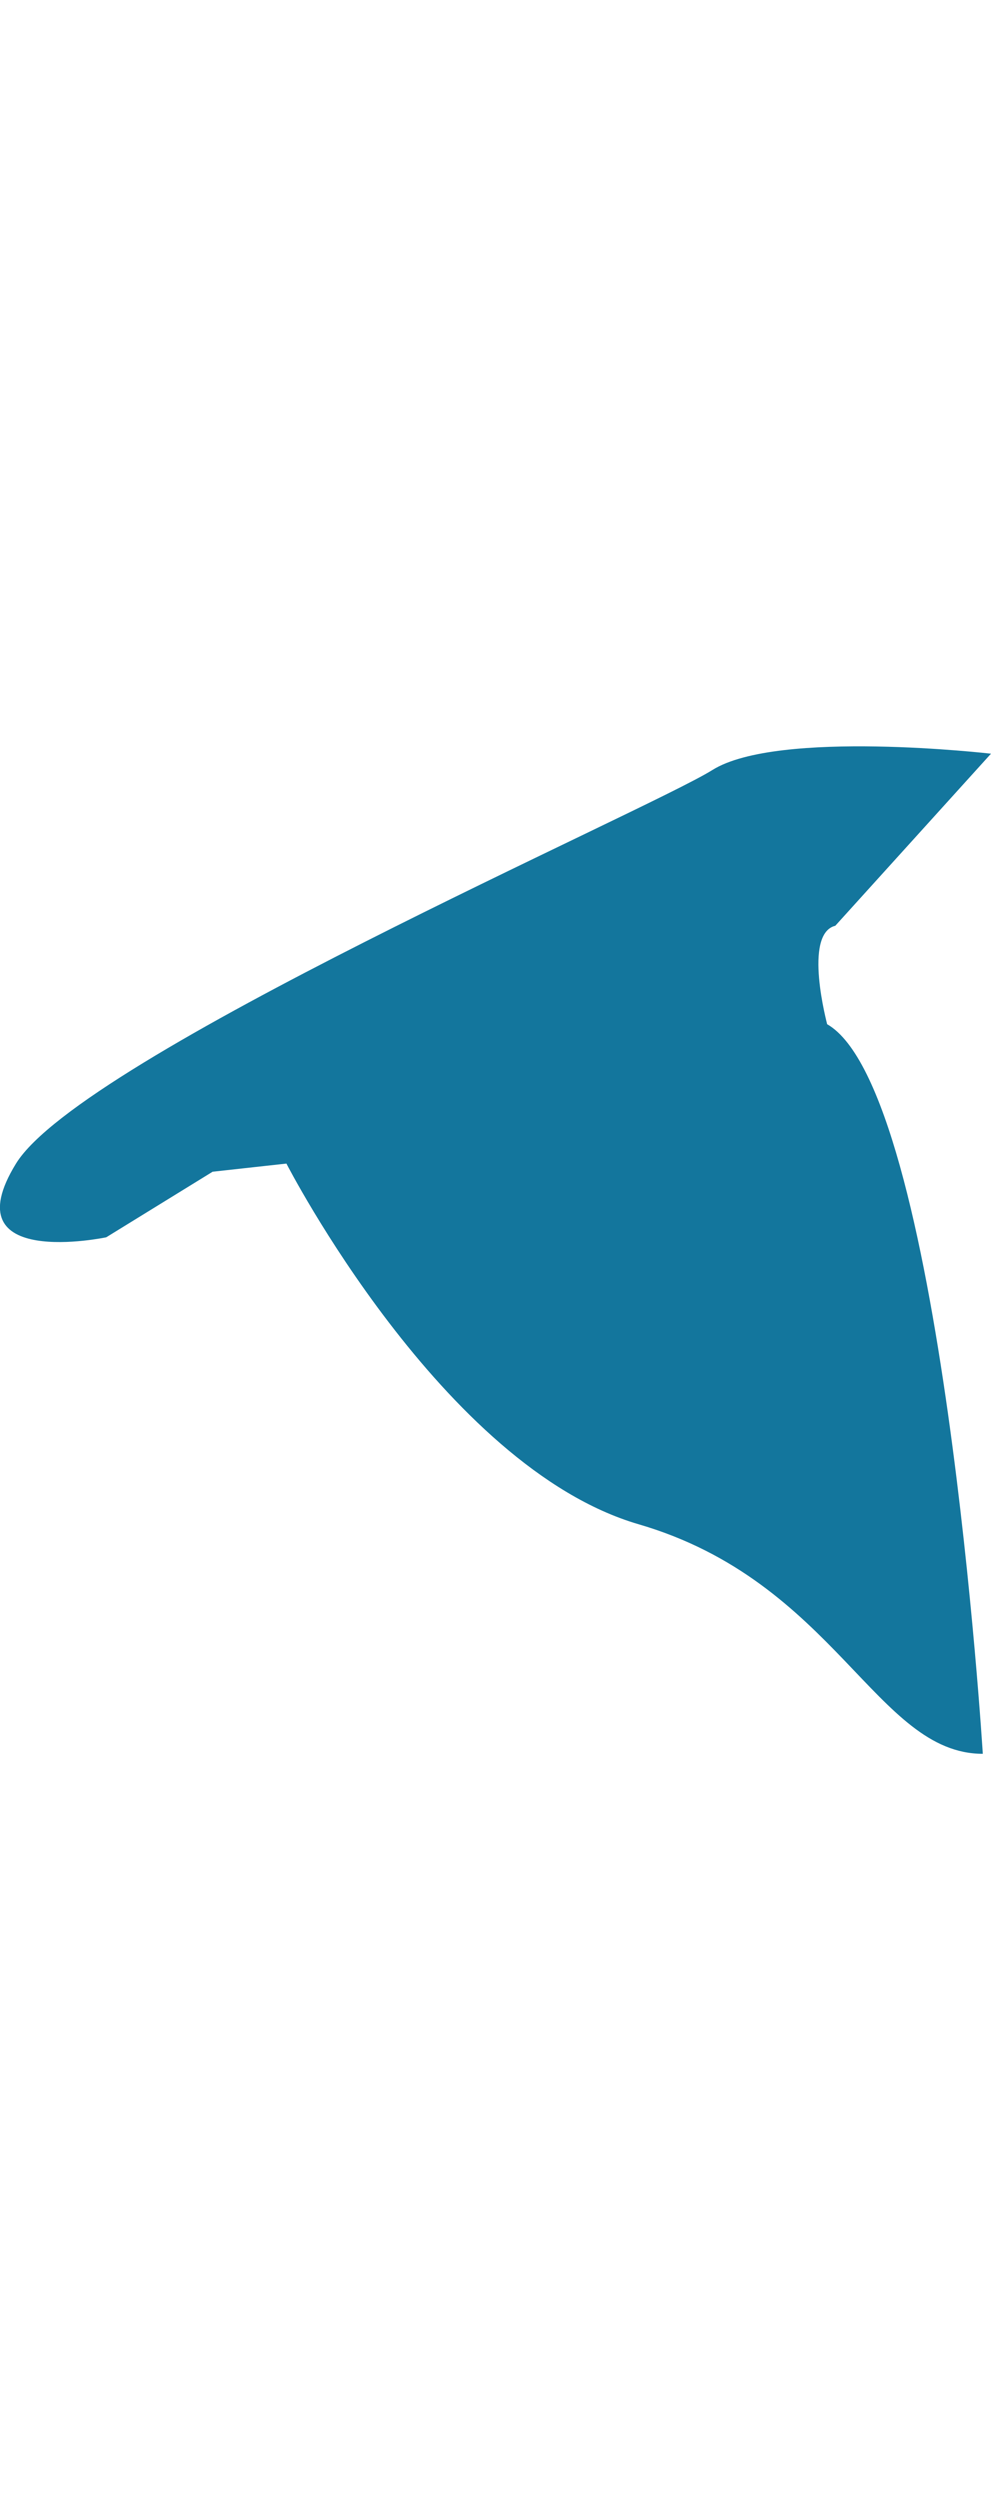 <svg xmlns="http://www.w3.org/2000/svg" width="17.902" height="45.134"><path fill="#13769D" d="M15.09 16.713l2.812-3.106s-3.847-.445-5.032.294c-1.184.741-11.395 5.181-12.581 7.106-1.182 1.923 1.63 1.331 1.63 1.331l1.922-1.184 1.333-.147s2.812 5.476 6.363 6.512c3.551 1.035 4.292 4.144 6.217 4.144 0 0-.74-11.988-2.812-13.172.002-.002-.441-1.63.148-1.778z"/></svg>